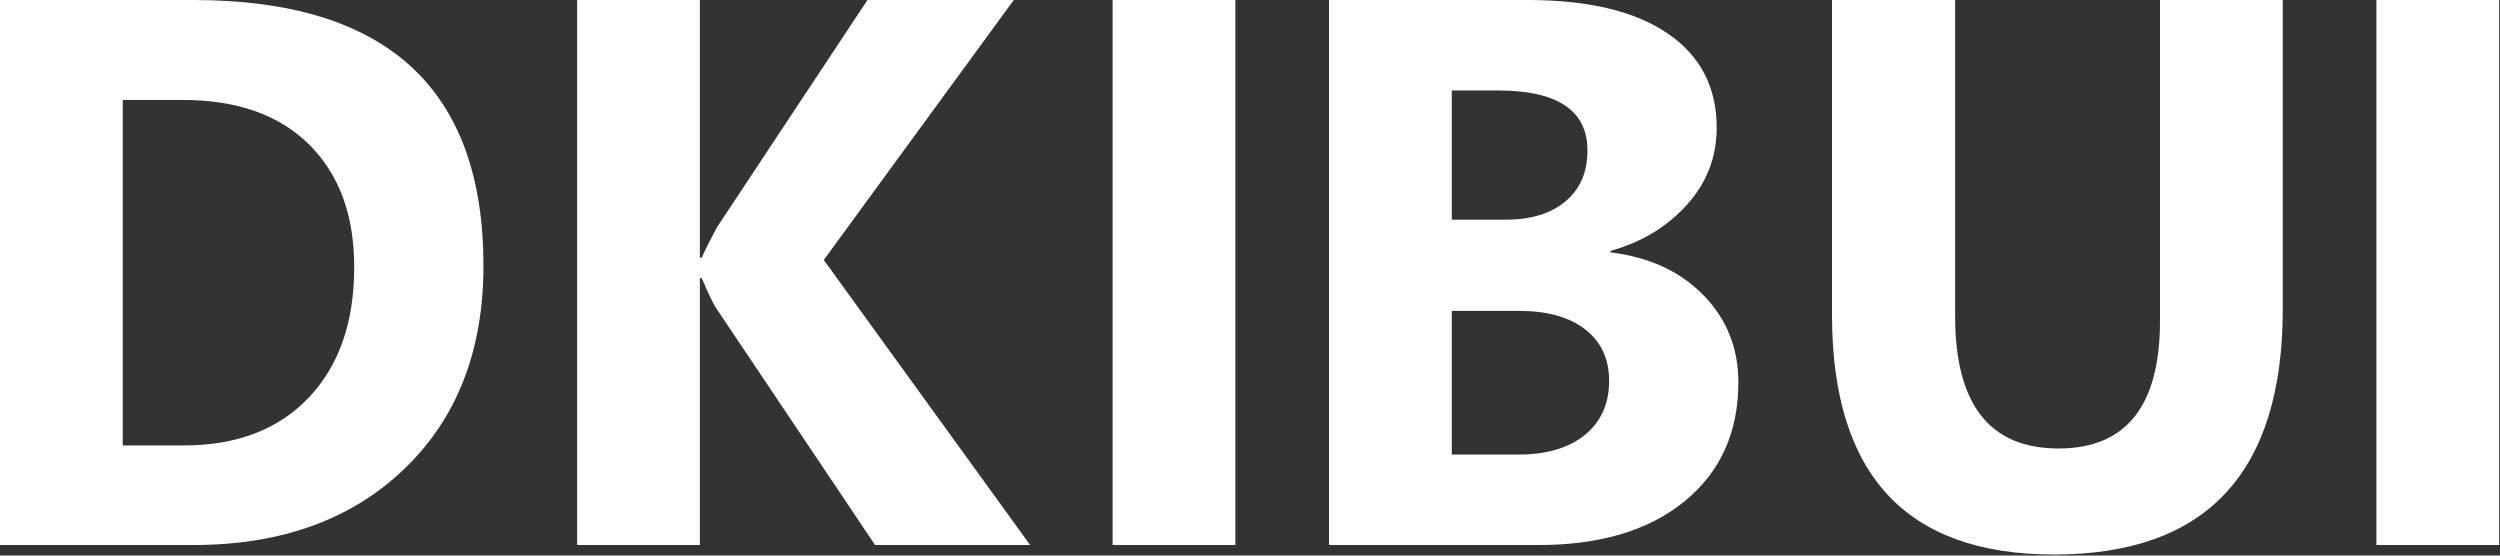 <?xml version="1.0" encoding="UTF-8" standalone="no"?><!DOCTYPE svg PUBLIC "-//W3C//DTD SVG 1.1//EN" "http://www.w3.org/Graphics/SVG/1.1/DTD/svg11.dtd"><svg width="100%" height="100%" viewBox="0 0 1863 414" version="1.1" xmlns="http://www.w3.org/2000/svg" xmlns:xlink="http://www.w3.org/1999/xlink" xml:space="preserve" xmlns:serif="http://www.serif.com/" style="fill-rule:evenodd;clip-rule:evenodd;stroke-linejoin:round;stroke-miterlimit:2;"><rect x="0" y="0" width="1863" height="414" fill="#333333" stroke="none"/><path d="M0,406.15l0,-406.15l143.879,0c144.259,0 216.388,65.992 216.388,197.975c-0,63.254 -19.688,113.763 -59.054,151.529c-39.367,37.763 -91.813,56.646 -157.334,56.646l-143.879,0Zm91.483,-331.663l0,257.455l45.317,-0c39.65,-0 70.758,-11.896 93.321,-35.688c22.567,-23.787 33.846,-56.171 33.846,-97.146c-0,-38.708 -11.188,-69.154 -33.563,-91.341c-22.375,-22.184 -53.766,-33.279 -94.171,-33.279l-44.75,-0Z" style="fill:#fff;fill-rule:nonzero;"/><path d="M767.658,406.15l-115.554,0l-118.391,-176.454c-2.263,-3.396 -5.851,-10.854 -10.763,-22.375l-1.417,-0l0,198.829l-91.479,0l0,-406.15l91.479,0l0,192.029l1.417,0c2.267,-5.287 6.042,-12.841 11.329,-22.658l112.159,-169.371l109.041,0l-141.612,193.729l153.791,212.421Z" style="fill:#fff;fill-rule:nonzero;"/><rect x="829.113" y="0" width="91.483" height="406.15" style="fill:#fff;"/><path d="M990.383,406.15l0,-406.15l147.846,0c45.317,0 80.154,8.308 104.509,24.925c24.358,16.617 36.537,40.029 36.537,70.238c0,21.904 -7.412,41.07 -22.233,57.495c-14.821,16.43 -33.75,27.85 -56.788,34.271l0,1.133c28.892,3.588 51.975,14.259 69.25,32.005c17.275,17.75 25.917,39.371 25.917,64.858c-0,37.2 -13.313,66.7 -39.938,88.512c-26.62,21.809 -62.97,32.713 -109.041,32.713l-156.059,-0Zm91.484,-338.742l-0,96.296l40.216,0c18.884,0 33.755,-4.579 44.609,-13.733c10.858,-9.159 16.287,-21.763 16.287,-37.813c0,-29.833 -22.283,-44.75 -66.841,-44.75l-34.271,0Zm-0,164.271l-0,107.063l49.562,-0c21.15,-0 37.717,-4.913 49.709,-14.729c11.991,-9.821 17.983,-23.225 17.983,-40.217c-0,-16.242 -5.9,-28.988 -17.7,-38.238c-11.8,-9.254 -28.275,-13.879 -49.425,-13.879l-50.129,0Z" style="fill:#fff;fill-rule:nonzero;"/><path d="M1701.12,230.263c-0,121.979 -56.838,182.966 -170.505,182.966c-110.27,0 -165.404,-59.571 -165.404,-178.717l0,-234.512l91.763,-0l-0,235.646c-0,65.708 25.679,98.562 77.042,98.562c50.412,0 75.62,-31.72 75.62,-95.162l0,-239.046l91.484,-0l-0,230.262Z" style="fill:#fff;fill-rule:nonzero;"/><rect x="1770.9" y="0" width="91.483" height="406.15" style="fill:#fff;"/></svg>